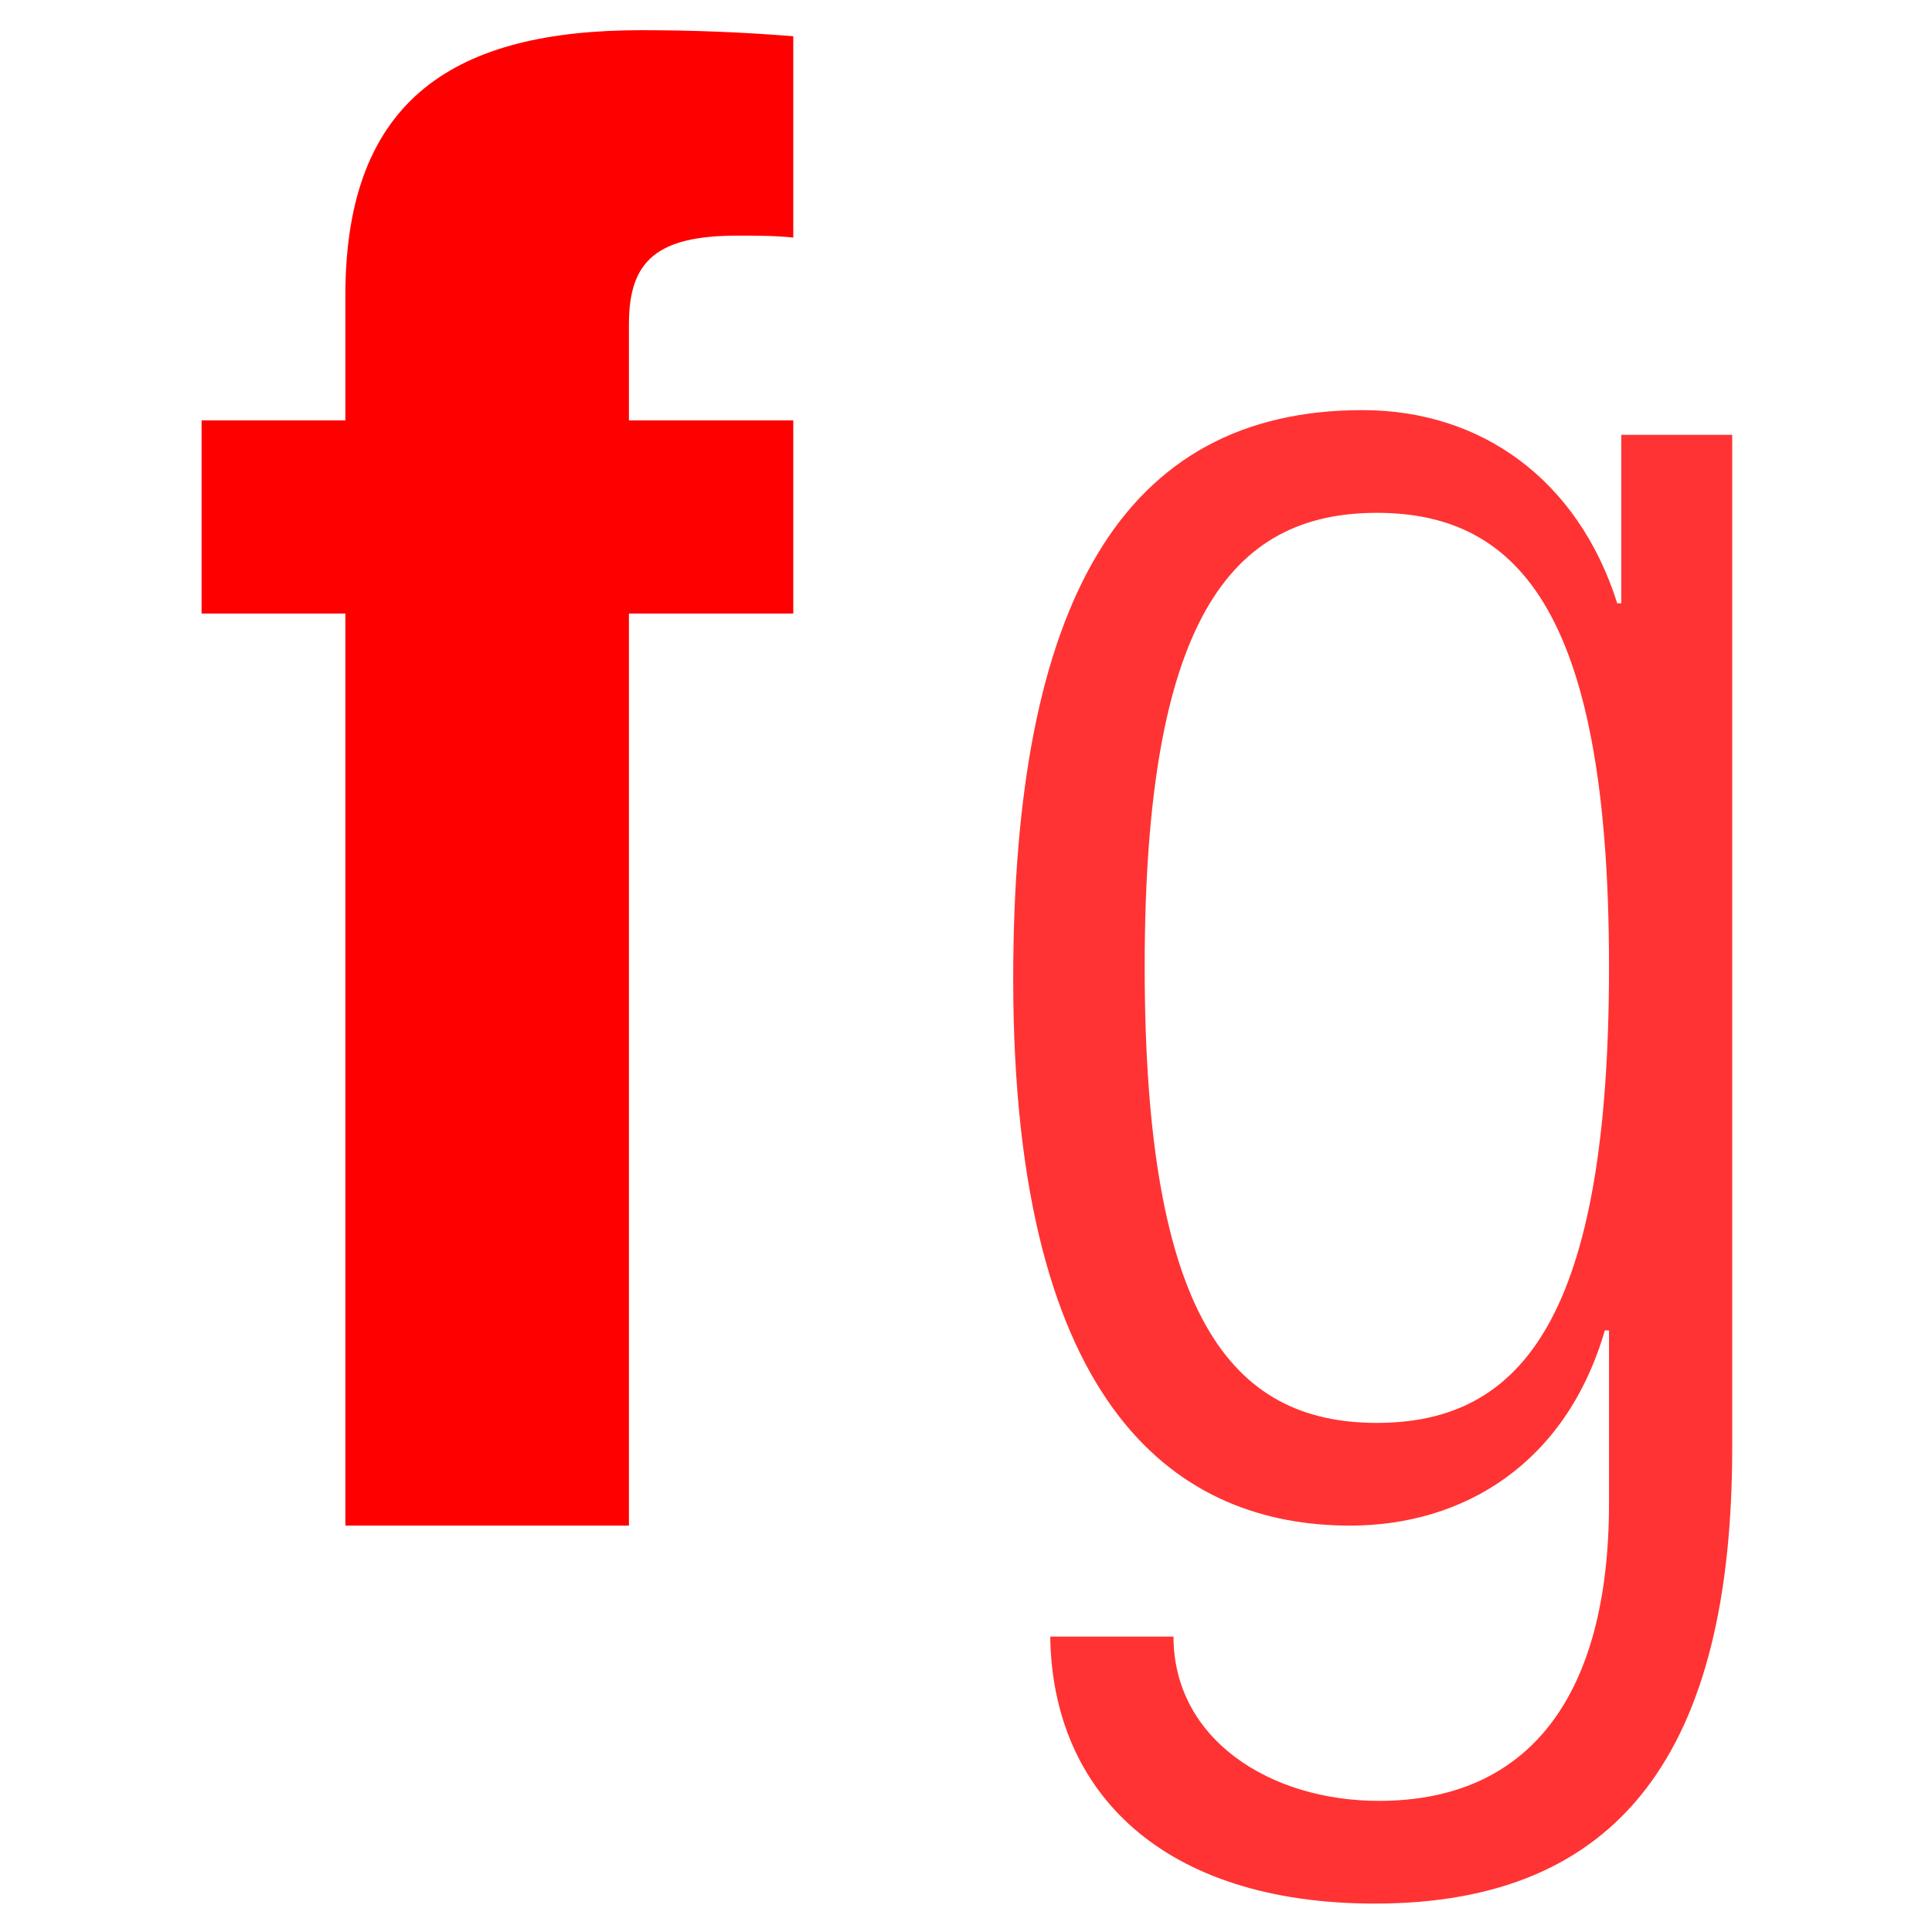 <?xml version="1.0" encoding="UTF-8" standalone="no"?>
<svg
   width="64"
   height="64"
   viewBox="0 0 64 64"
   version="1.1"
   id="svg3"
   sodipodi:docname="FG-favicon-stg-64x64.svg"
   inkscape:version="1.3.1 (91b66b0783, 2023-11-16)"
   inkscape:export-filename="FG-favicon-stg-64x64.png"
   inkscape:export-xdpi="96"
   inkscape:export-ydpi="96"
   xmlns:inkscape="http://www.inkscape.org/namespaces/inkscape"
   xmlns:sodipodi="http://sodipodi.sourceforge.net/DTD/sodipodi-0.dtd"
   xmlns="http://www.w3.org/2000/svg"
   xmlns:svg="http://www.w3.org/2000/svg">
  <defs
     id="defs3" />
  <sodipodi:namedview
     id="namedview3"
     pagecolor="#505050"
     bordercolor="#ffffff"
     borderopacity="1"
     inkscape:showpageshadow="0"
     inkscape:pageopacity="0"
     inkscape:pagecheckerboard="1"
     inkscape:deskcolor="#d1d1d1"
     inkscape:zoom="18.903226"
     inkscape:cx="31.978669"
     inkscape:cy="32.005119"
     inkscape:window-width="1939"
     inkscape:window-height="1368"
     inkscape:window-x="742"
     inkscape:window-y="0"
     inkscape:window-maximized="0"
     inkscape:current-layer="svg3"
     showgrid="false" />
  <g
     id="g1"
     transform="matrix(0.205,0,0,0.205,0.792,0.792)">
    <path
       style="fill:#ff0000;fill-opacity:1;fill-rule:evenodd;stroke-width:9.484"
       d="M 51.947,95.282 H 28.71 V 64.069 H 51.947 V 43.829 c 0,-32.2 18.258,-42.813 47.811,-42.813 8.299,0 16.266,0.313 24.565,0.977 V 34.525 c -2.988,-0.313 -5.985,-0.313 -8.972,-0.313 -12.946,0 -17.584,3.965 -17.584,14.265 v 15.592 H 124.323 V 95.282 H 97.766 V 242.662 H 51.947 V 95.282"
       id="path1" />
    <path
       id="path2"
       style="fill:#ff0000;fill-opacity:0.8;fill-rule:evenodd;stroke-width:9.484"
       d="m 218.629,226.064 c 23.559,0 37.511,-17.262 37.511,-73.685 0,-56.11 -13.952,-73.372 -37.511,-73.372 -23.569,0 -37.521,17.262 -37.521,73.372 0,56.423 13.952,73.685 37.521,73.685 z M 258.122,66.402 h 17.926 V 230.047 c 0,48.798 -17.926,73.694 -57.741,73.694 -34.21,0 -52.127,-17.935 -52.459,-43.145 h 19.917 c 0,16.598 15.592,26.547 33.196,26.547 24.242,0 37.179,-16.911 37.179,-48.124 v -27.903 h -0.673 c -6.298,21.606 -22.895,31.545 -41.163,31.545 -27.211,0 -54.441,-17.926 -54.441,-88.301 0,-60.739 17.603,-91.952 56.442,-91.952 19.253,0 34.846,11.296 41.163,31.213 h 0.654 z" />
  </g>
</svg>
